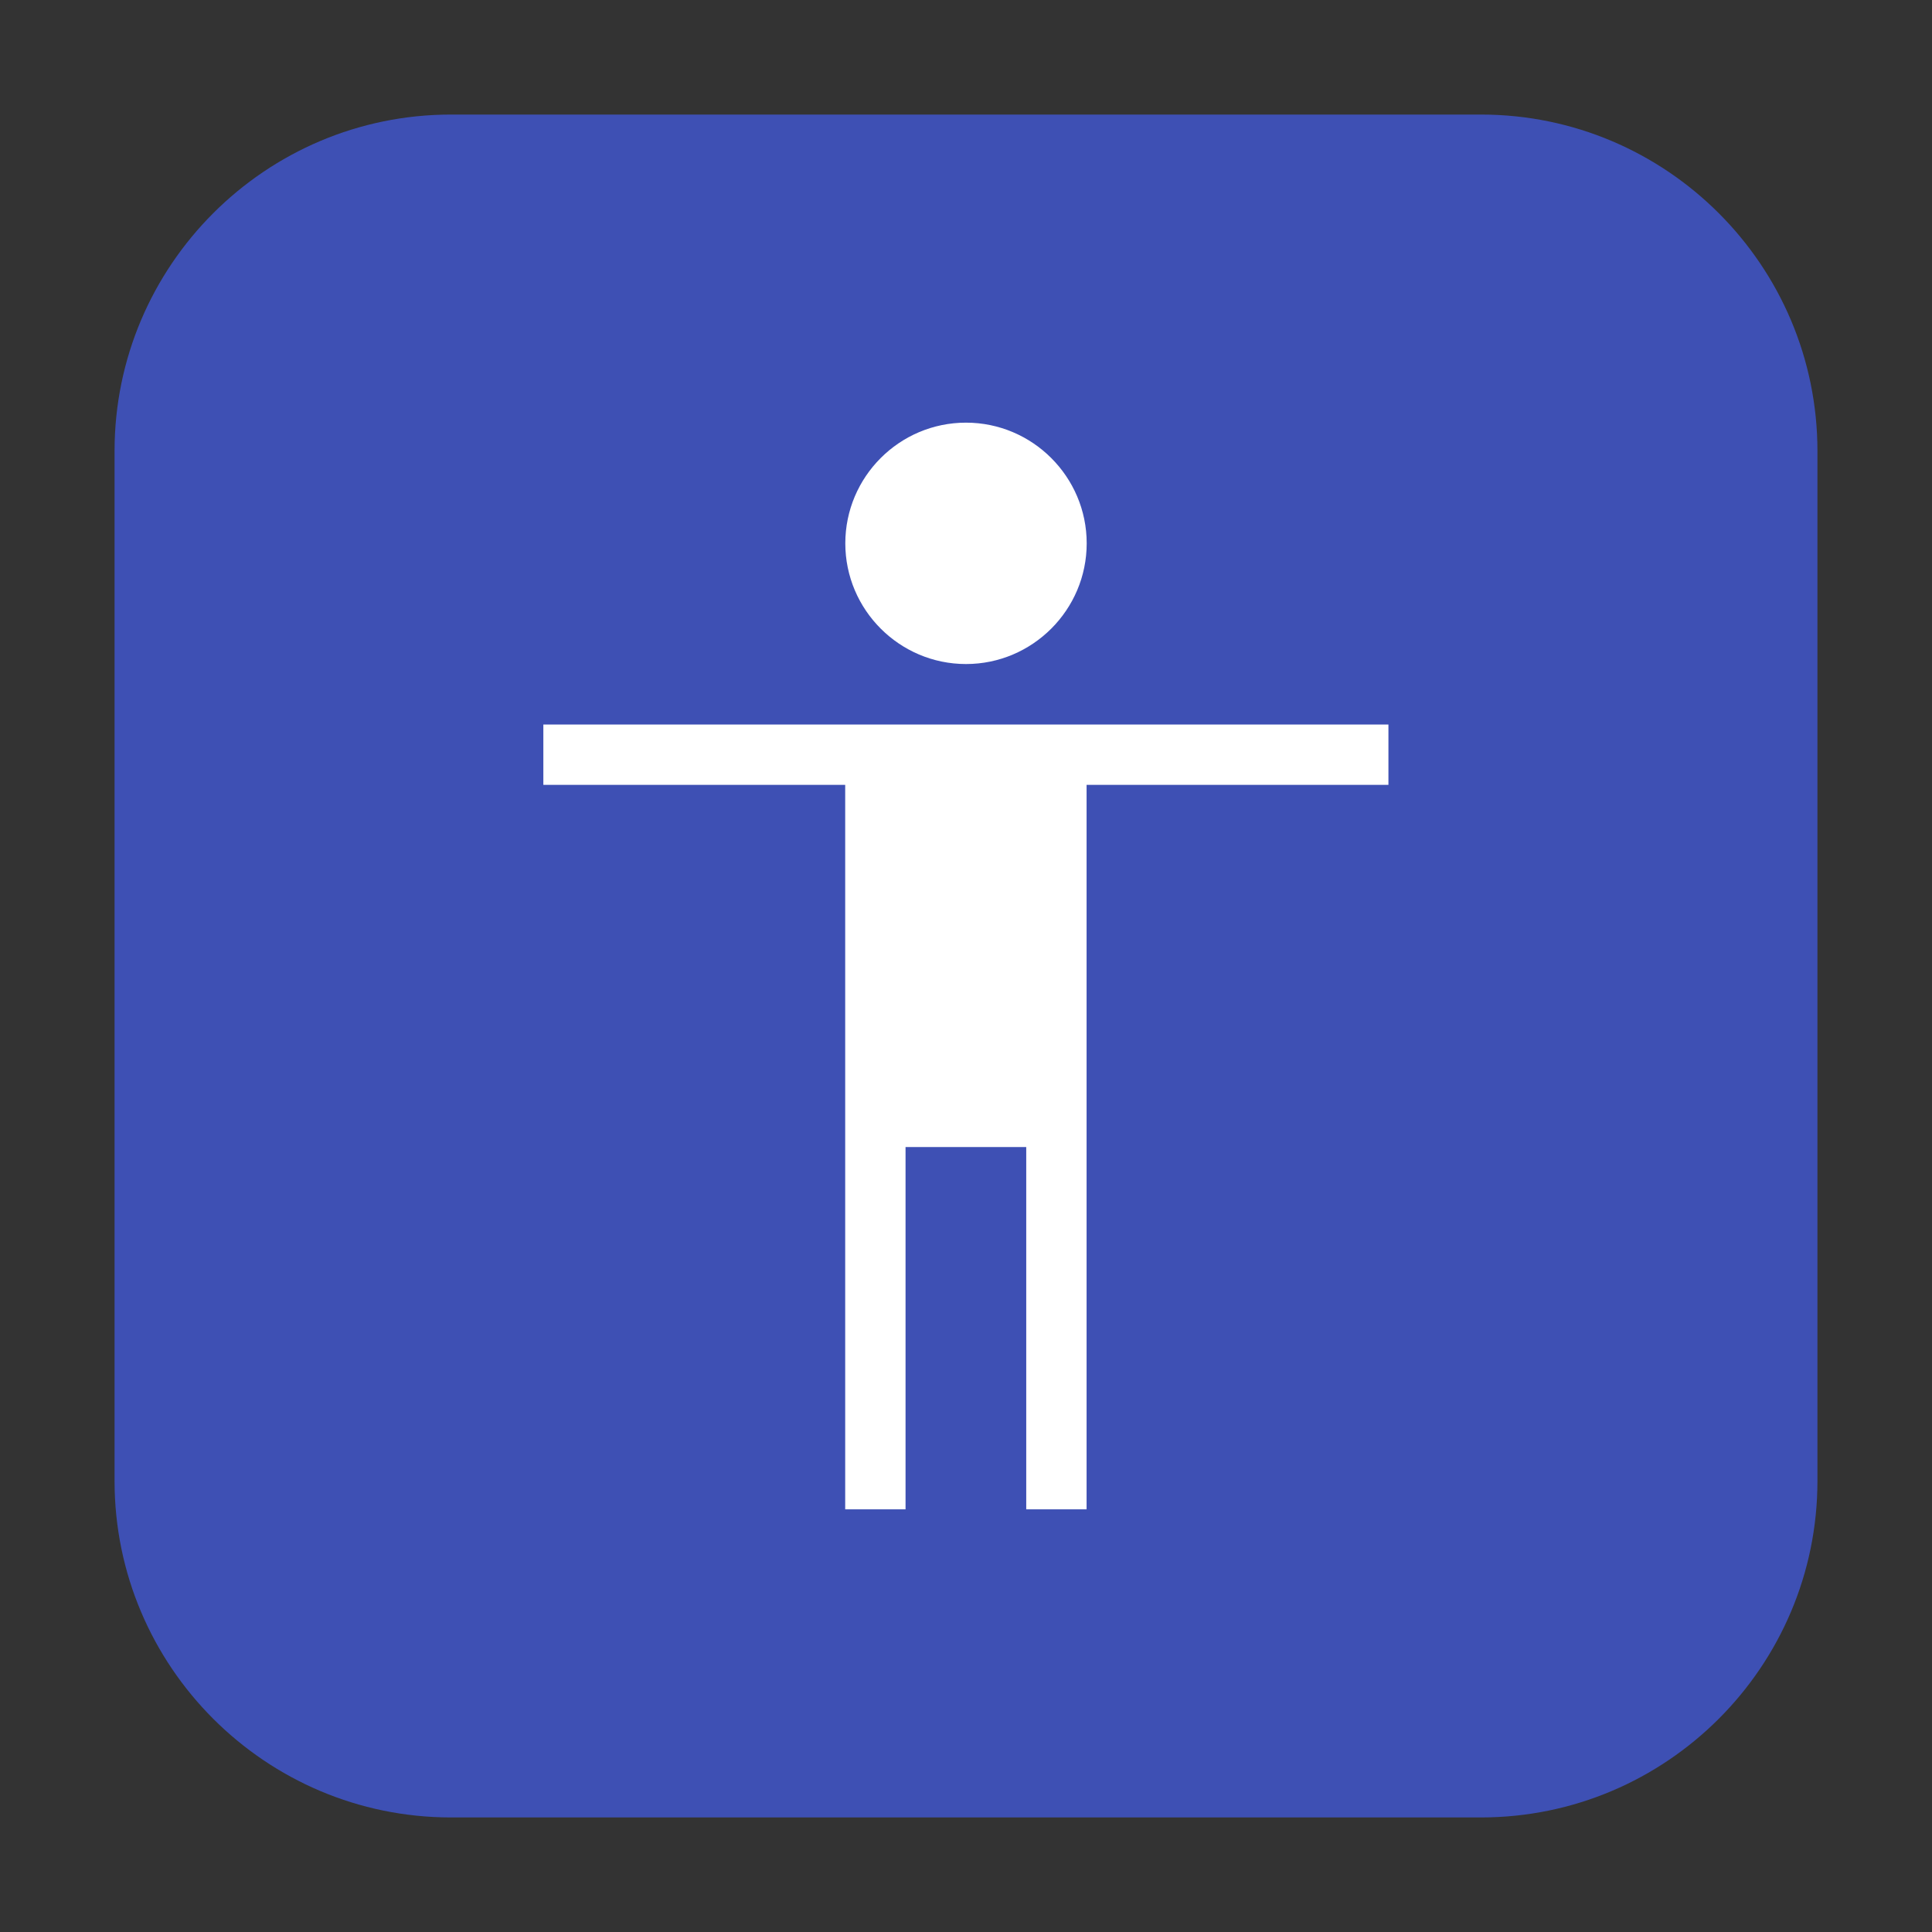 <svg height="17pt" viewBox="0 0 17 17" width="17pt" xmlns="http://www.w3.org/2000/svg"><rect x="0" y="0" width="17" height="17" fill="#333333" stroke="none"/><path d="m3.969 1.008h9.062c1.633 0 2.961 1.328 2.961 2.961v9.062c0 1.633-1.328 2.961-2.961 2.961h-9.062c-1.633 0-2.961-1.328-2.961-2.961v-9.062c0-1.633 1.328-2.961 2.961-2.961zm0 0" fill="#3e50b4" fill-rule="evenodd"/><path d="m8.5 3.719c-.586 0-1.062.477-1.062 1.062s.477 1.062 1.062 1.062 1.062-.477 1.062-1.062-.477-1.062-1.062-1.062zm-3.719 2.656v.531h2.656v6.375h.531v-3.188h1.062v3.188h.531v-6.375h2.656v-.531zm0 0" fill="#fff"/></svg>